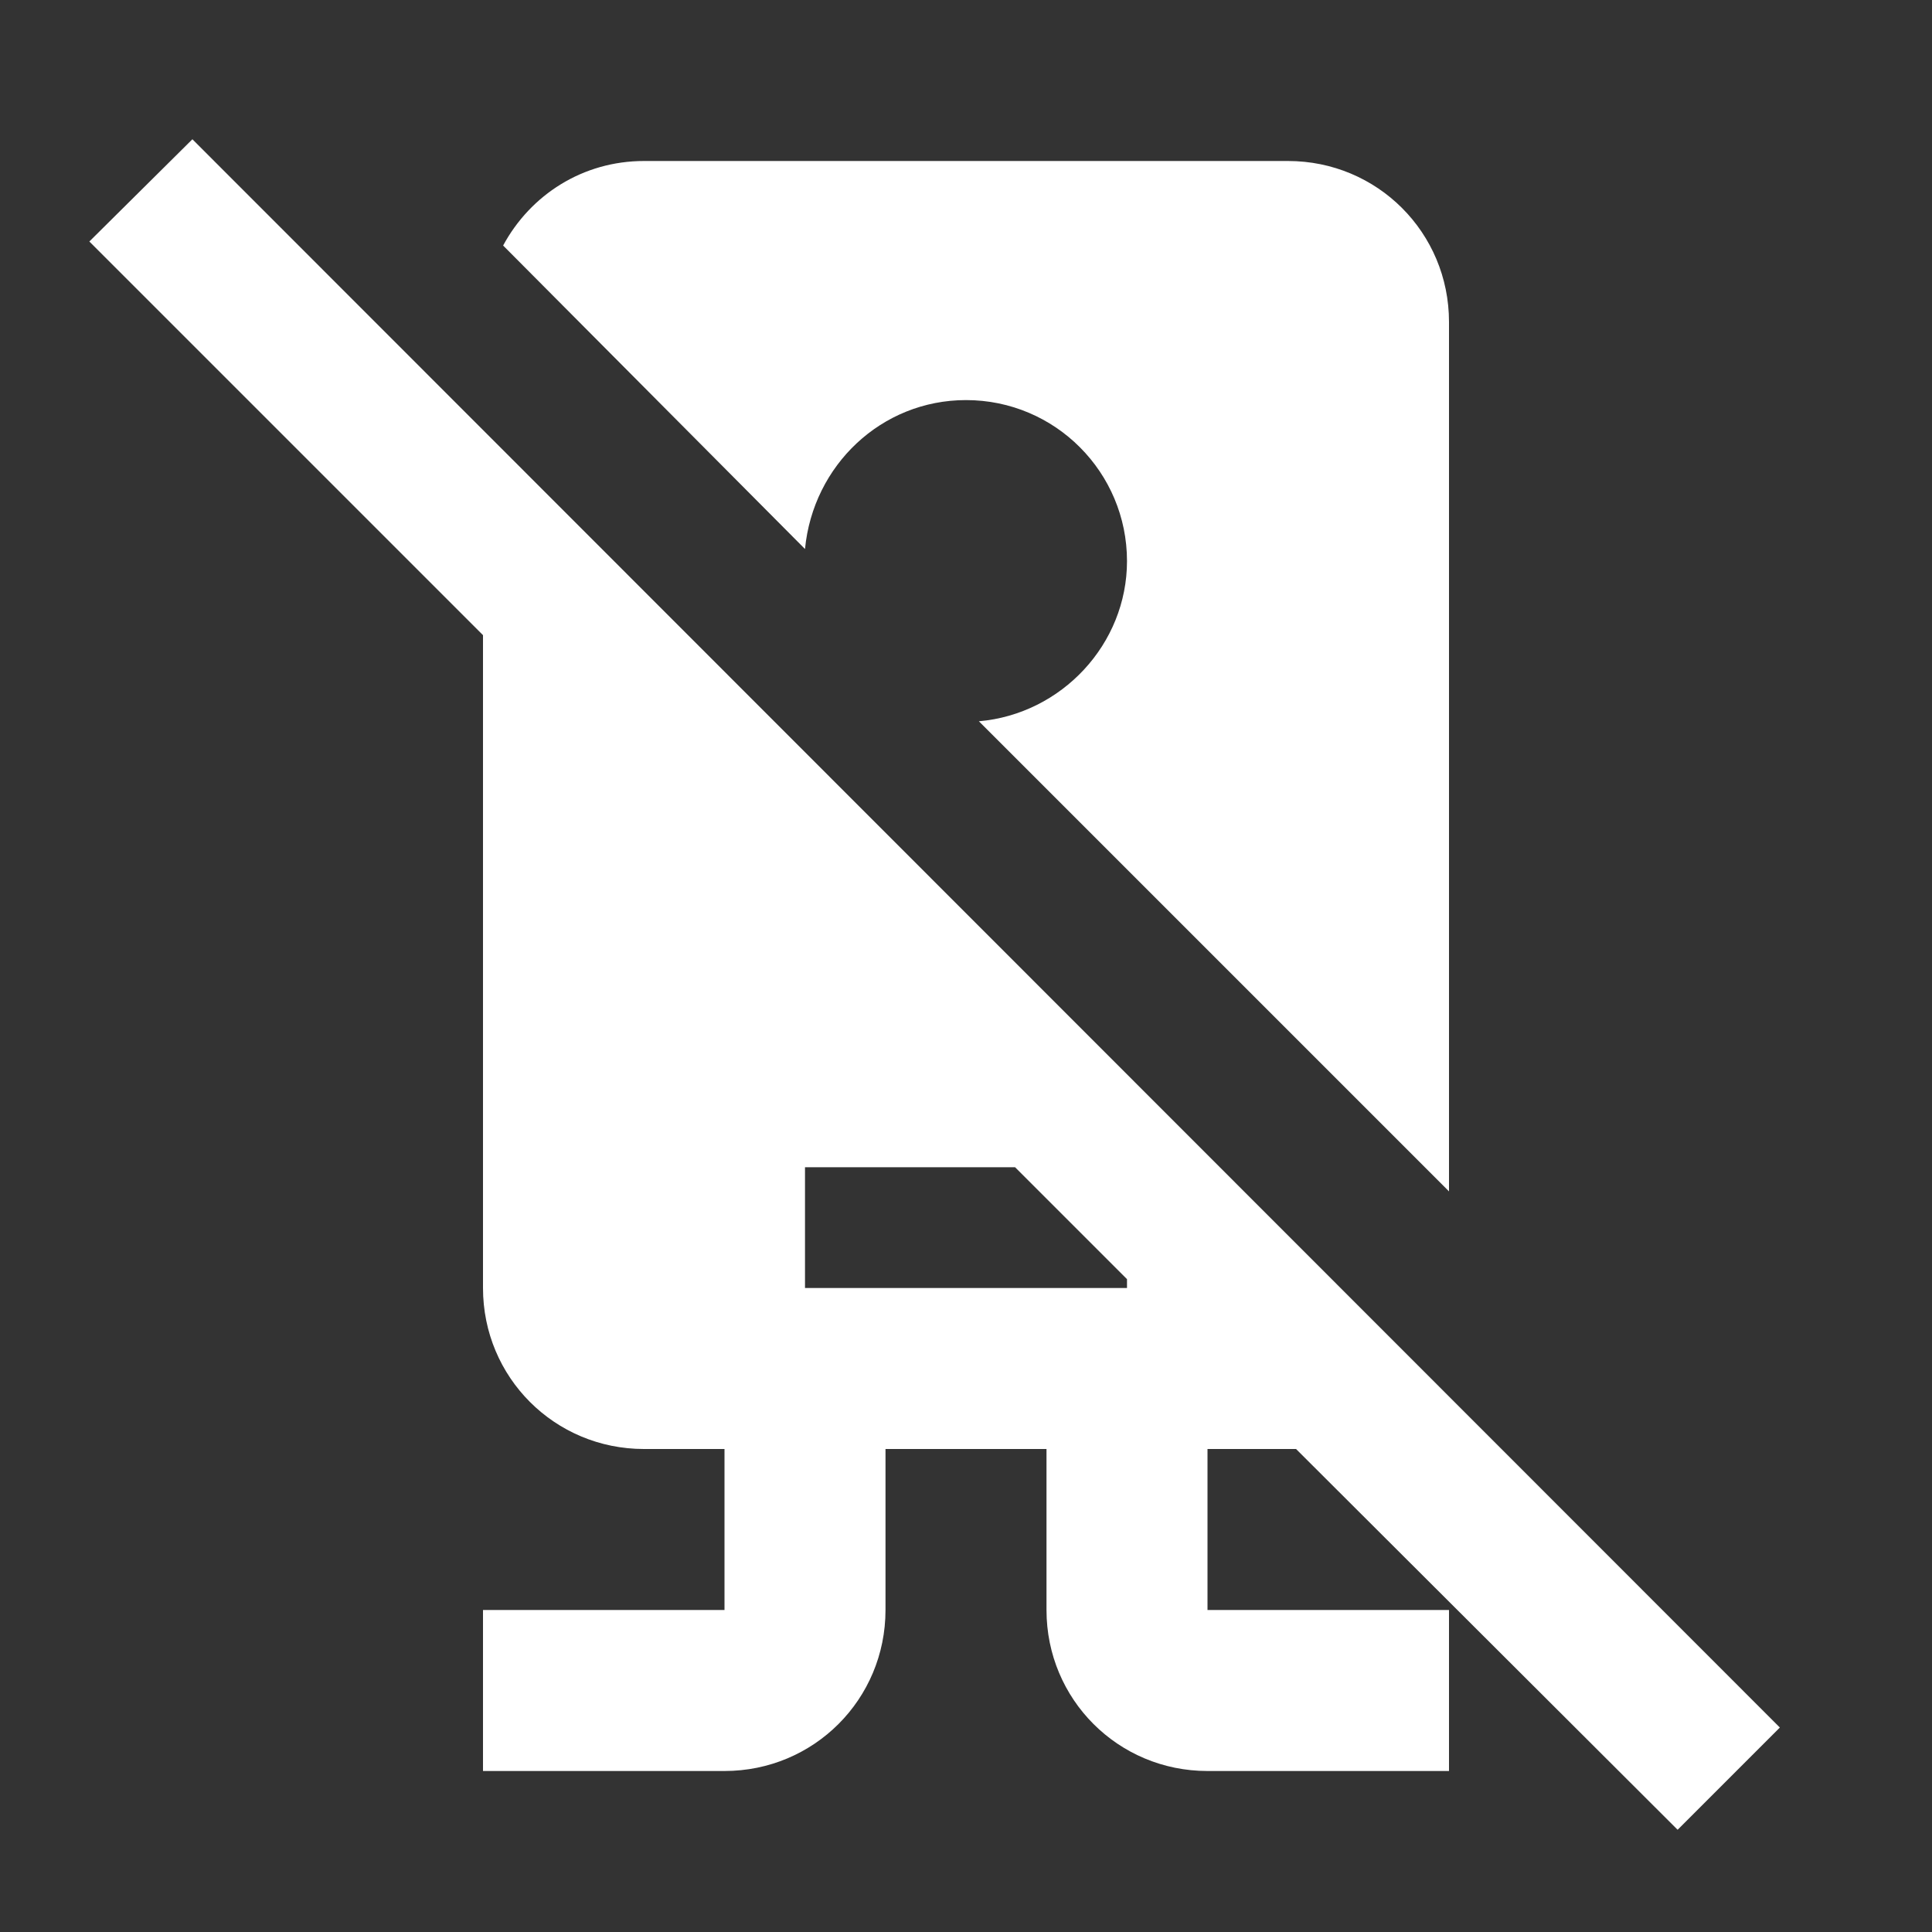 <?xml version="1.0" encoding="UTF-8"?><!DOCTYPE svg PUBLIC "-//W3C//DTD SVG 1.1//EN" "http://www.w3.org/Graphics/SVG/1.1/DTD/svg11.dtd"><svg xmlns="http://www.w3.org/2000/svg" xmlns:xlink="http://www.w3.org/1999/xlink" version="1.1" id="mdi-water-boiler-off" width="24" height="24" viewBox="0 0 24 24"><rect x="0" y="0" width="24" height="24" fill="#333333" stroke="none"/><path fill="white" d="M10 6.82L6.25 3.05C6.59 2.42 7.24 2 8 2H16C17.11 2 18 2.89 18 4V14.8L12.16 8.96C13.19 8.87 14 8 14 6.97C14 5.87 13.11 4.97 12 4.97C10.95 4.97 10.1 5.78 10 6.82M15 18V20H18V22H15C13.89 22 13 21.11 13 20V18H11V20C11 21.11 10.11 22 9 22H6V20H9V18H8C6.89 18 6 17.11 6 16V7.89L1.11 3L2.39 1.73L22.11 21.46L20.84 22.73L16.1 18C16.06 18 16.03 18 16 18H15M14 16V15.89L12.61 14.5H10V16H14Z" /></svg>
